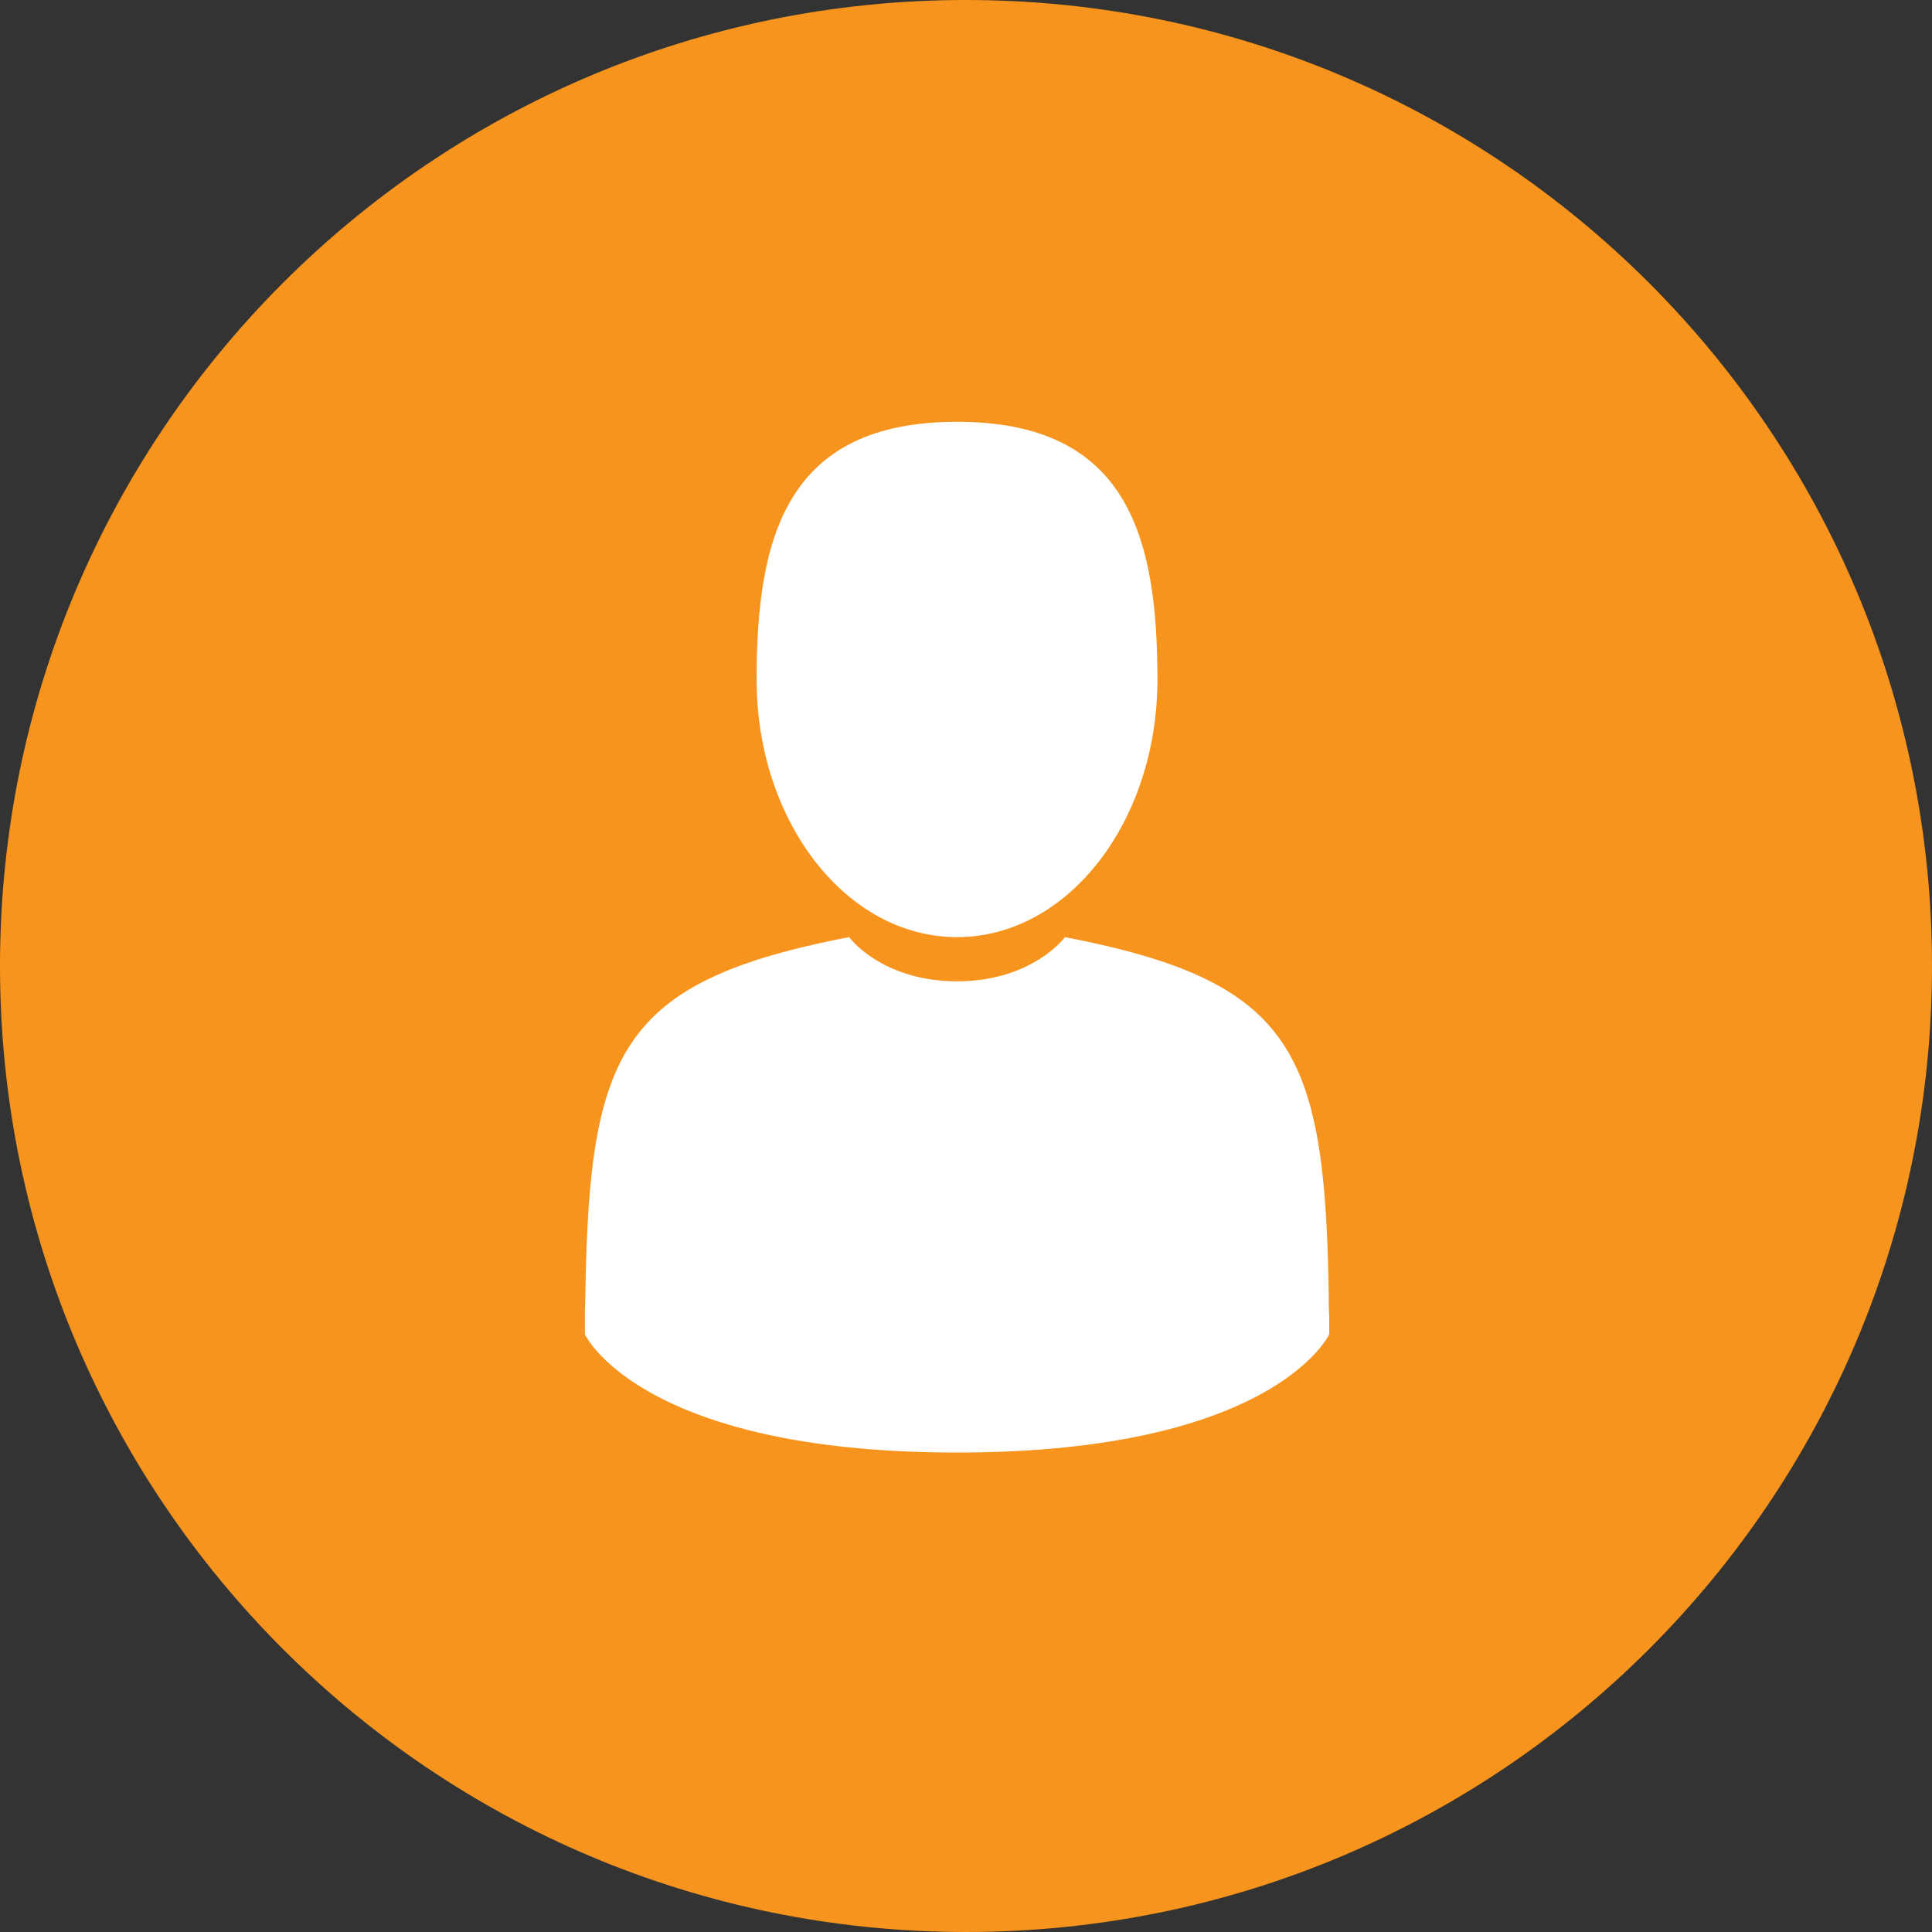 <svg xmlns="http://www.w3.org/2000/svg" xmlns:xlink="http://www.w3.org/1999/xlink" width="34" height="34" viewBox="0 0 34 34"><rect x="0" y="0" width="34" height="34" fill="#333333" stroke="none"/><defs><path id="ou6ka" d="M162 103c0-9.389 7.611-17 17-17s17 7.611 17 17-7.611 17-17 17-17-7.611-17-17z"/><path id="ou6kb" d="M178.842 102.492c1.948 0 3.527-2.03 3.527-4.534 0-2.505-.518-4.535-3.527-4.535-3.008 0-3.527 2.03-3.527 4.535 0 2.504 1.58 4.534 3.527 4.534z"/><path id="ou6kc" d="M185.385 108.844c-.065-4.335-.594-5.57-4.644-6.352 0 0-.57.777-1.899.777-1.328 0-1.899-.777-1.899-.777-4.005.774-4.567 1.99-4.64 6.212-.007.344-.01.362-.01.322v.456s.964 2.08 6.55 2.08c5.584 0 6.549-2.08 6.549-2.08v-.337a2.985 2.985 0 0 1-.007-.3z"/></defs><g><g transform="translate(-162 -86)"><use fill="#f7941d" xlink:href="#ou6ka"/></g><g transform="translate(-162 -86)"><g><g><use fill="#fff" xlink:href="#ou6kb"/></g><g><use fill="#fff" xlink:href="#ou6kc"/></g></g></g></g></svg>